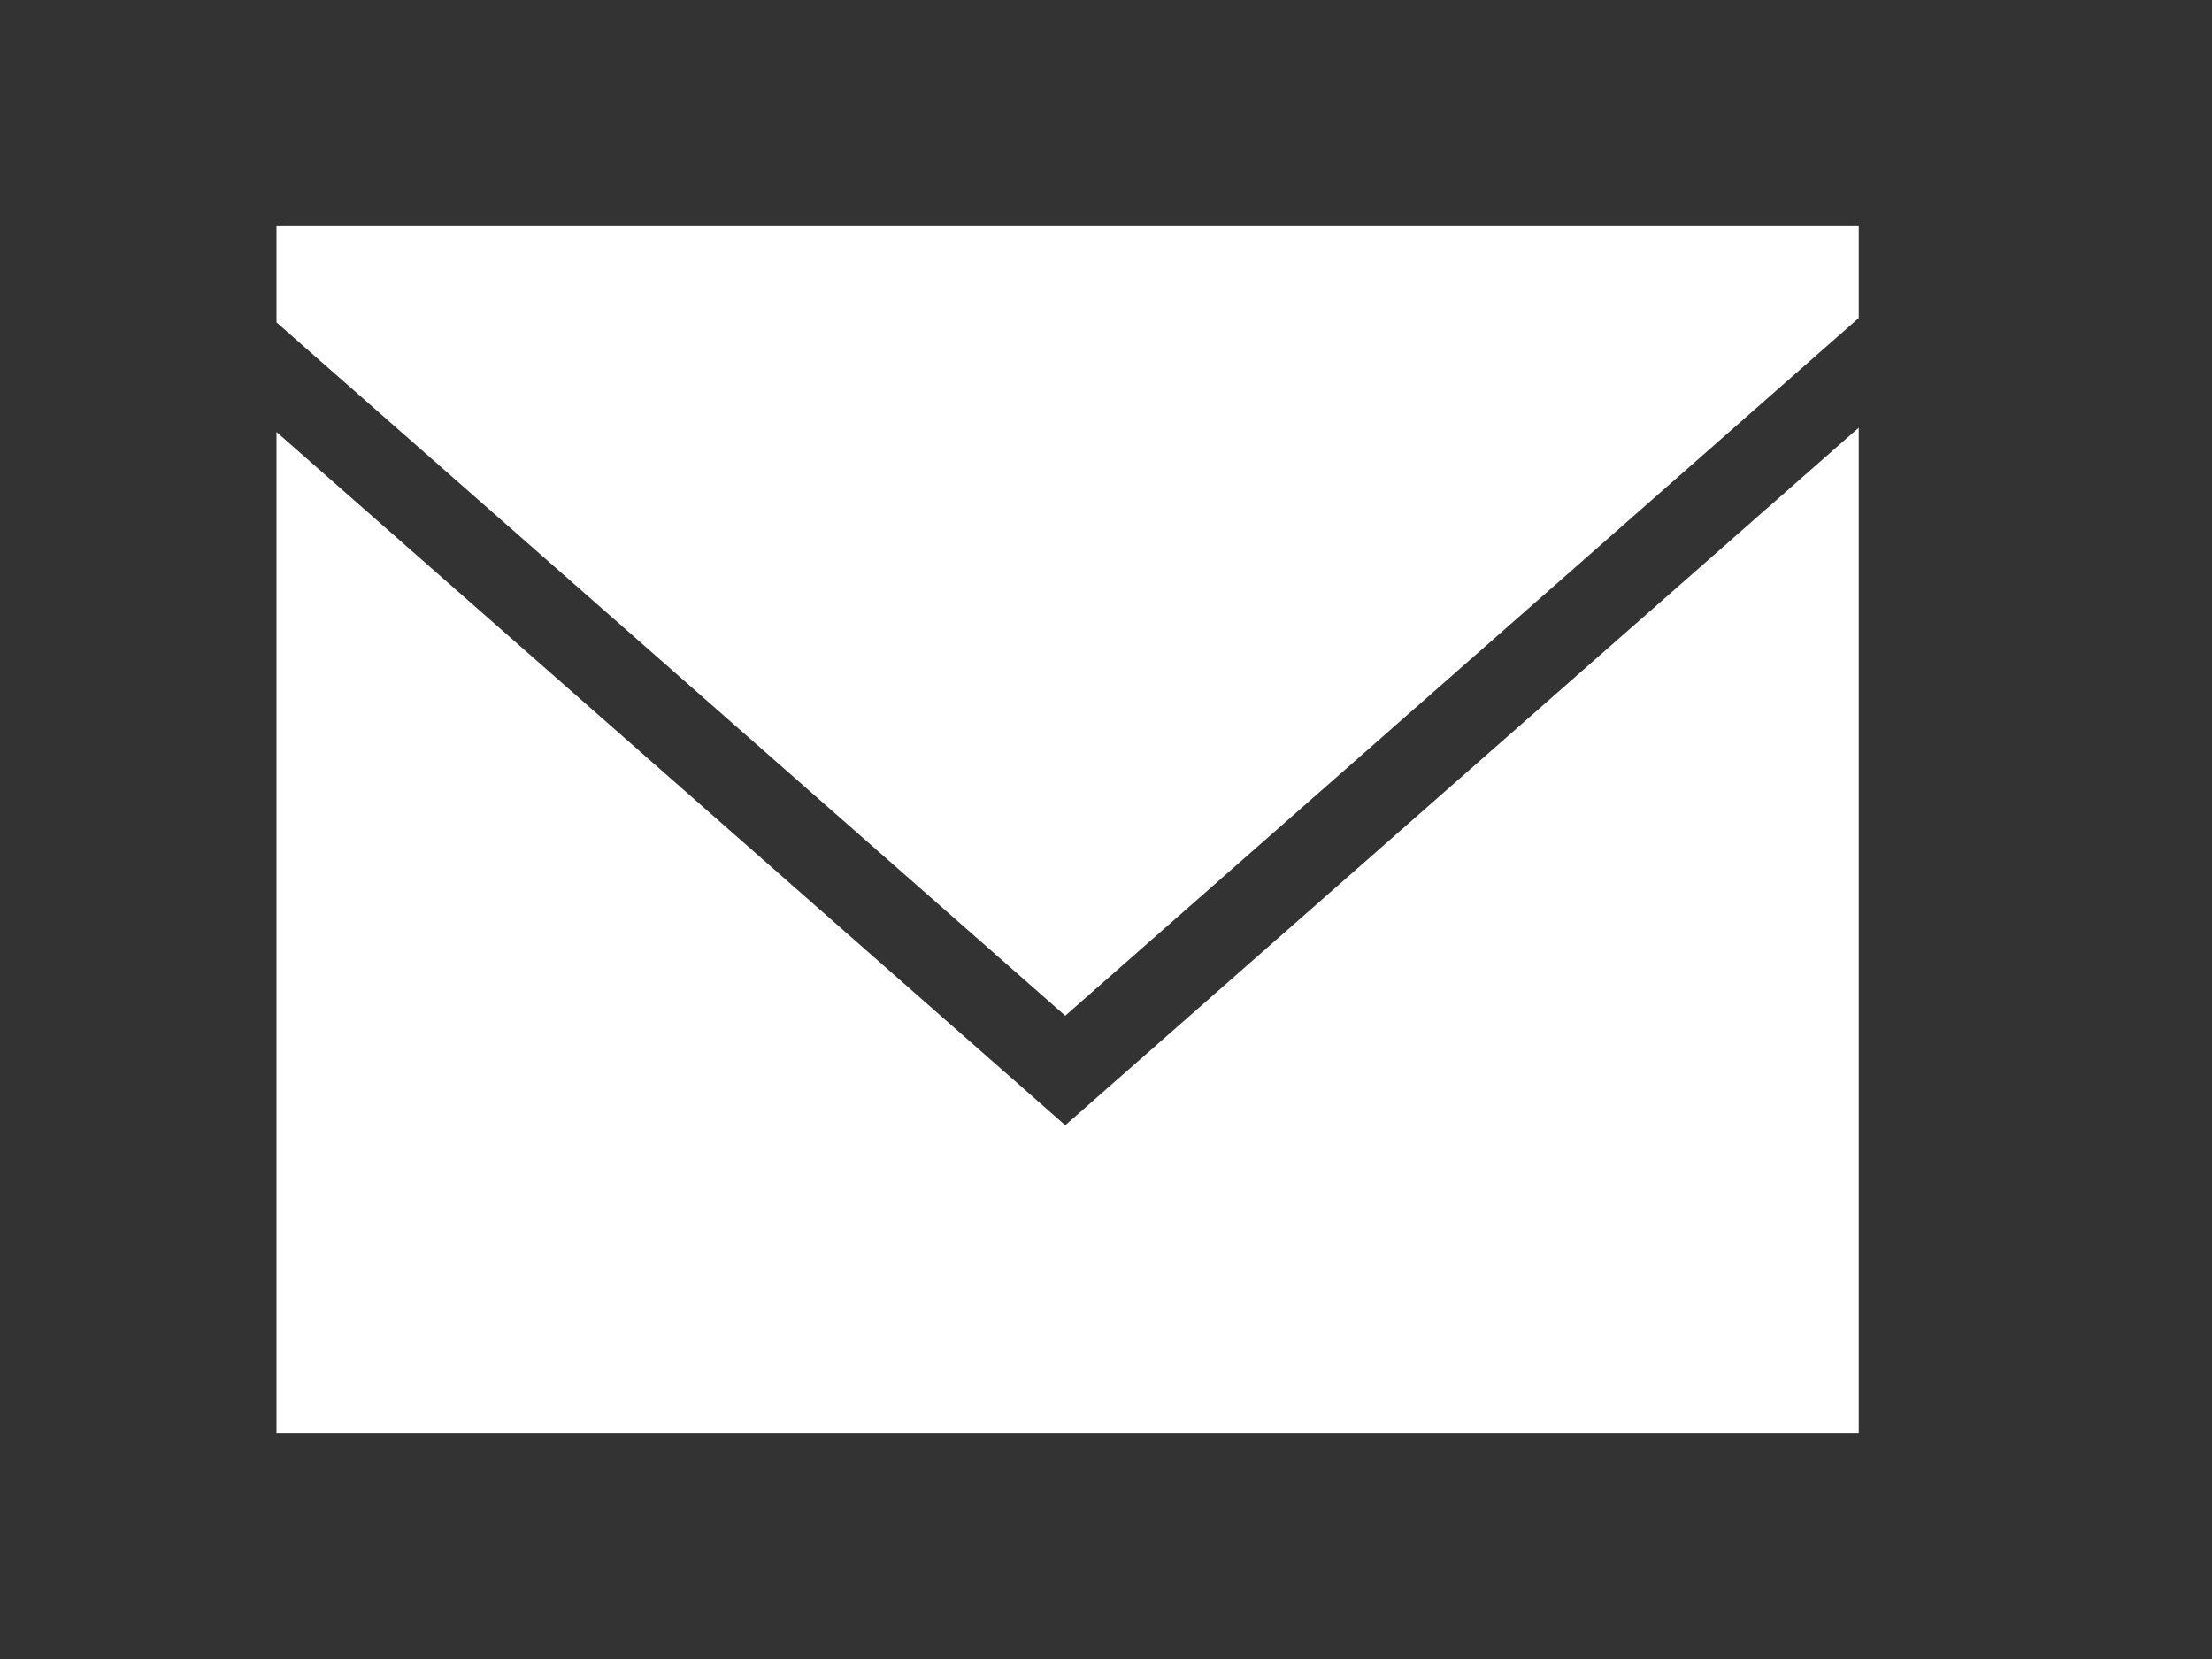 <?xml version="1.0" encoding="utf-8"?>
<!-- Generator: Adobe Illustrator 16.0.0, SVG Export Plug-In . SVG Version: 6.00 Build 0)  -->
<!DOCTYPE svg PUBLIC "-//W3C//DTD SVG 1.1//EN" "http://www.w3.org/Graphics/SVG/1.1/DTD/svg11.dtd">
<svg version="1.1" id="Layer_1" xmlns="http://www.w3.org/2000/svg" xmlns:xlink="http://www.w3.org/1999/xlink" x="0px" y="0px"
	 width="40px" height="30px" viewBox="0 0 40 30" enable-background="new 0 0 40 30" xml:space="preserve">
<rect x="0" y="0" width="40" height="30" fill="#333333" stroke="none"/>
<g>
	<g>
		<polygon fill="#FFFFFF" points="32.436,4.078 6.09,4.078 5,4.078 5,5.83 19.263,18.367 33.612,5.751 33.612,4.078 		"/>
	</g>
	<polygon fill="#FFFFFF" points="33.612,25.922 33.612,7.734 19.263,20.348 5,7.812 5,25.922 	"/>
</g>
</svg>
